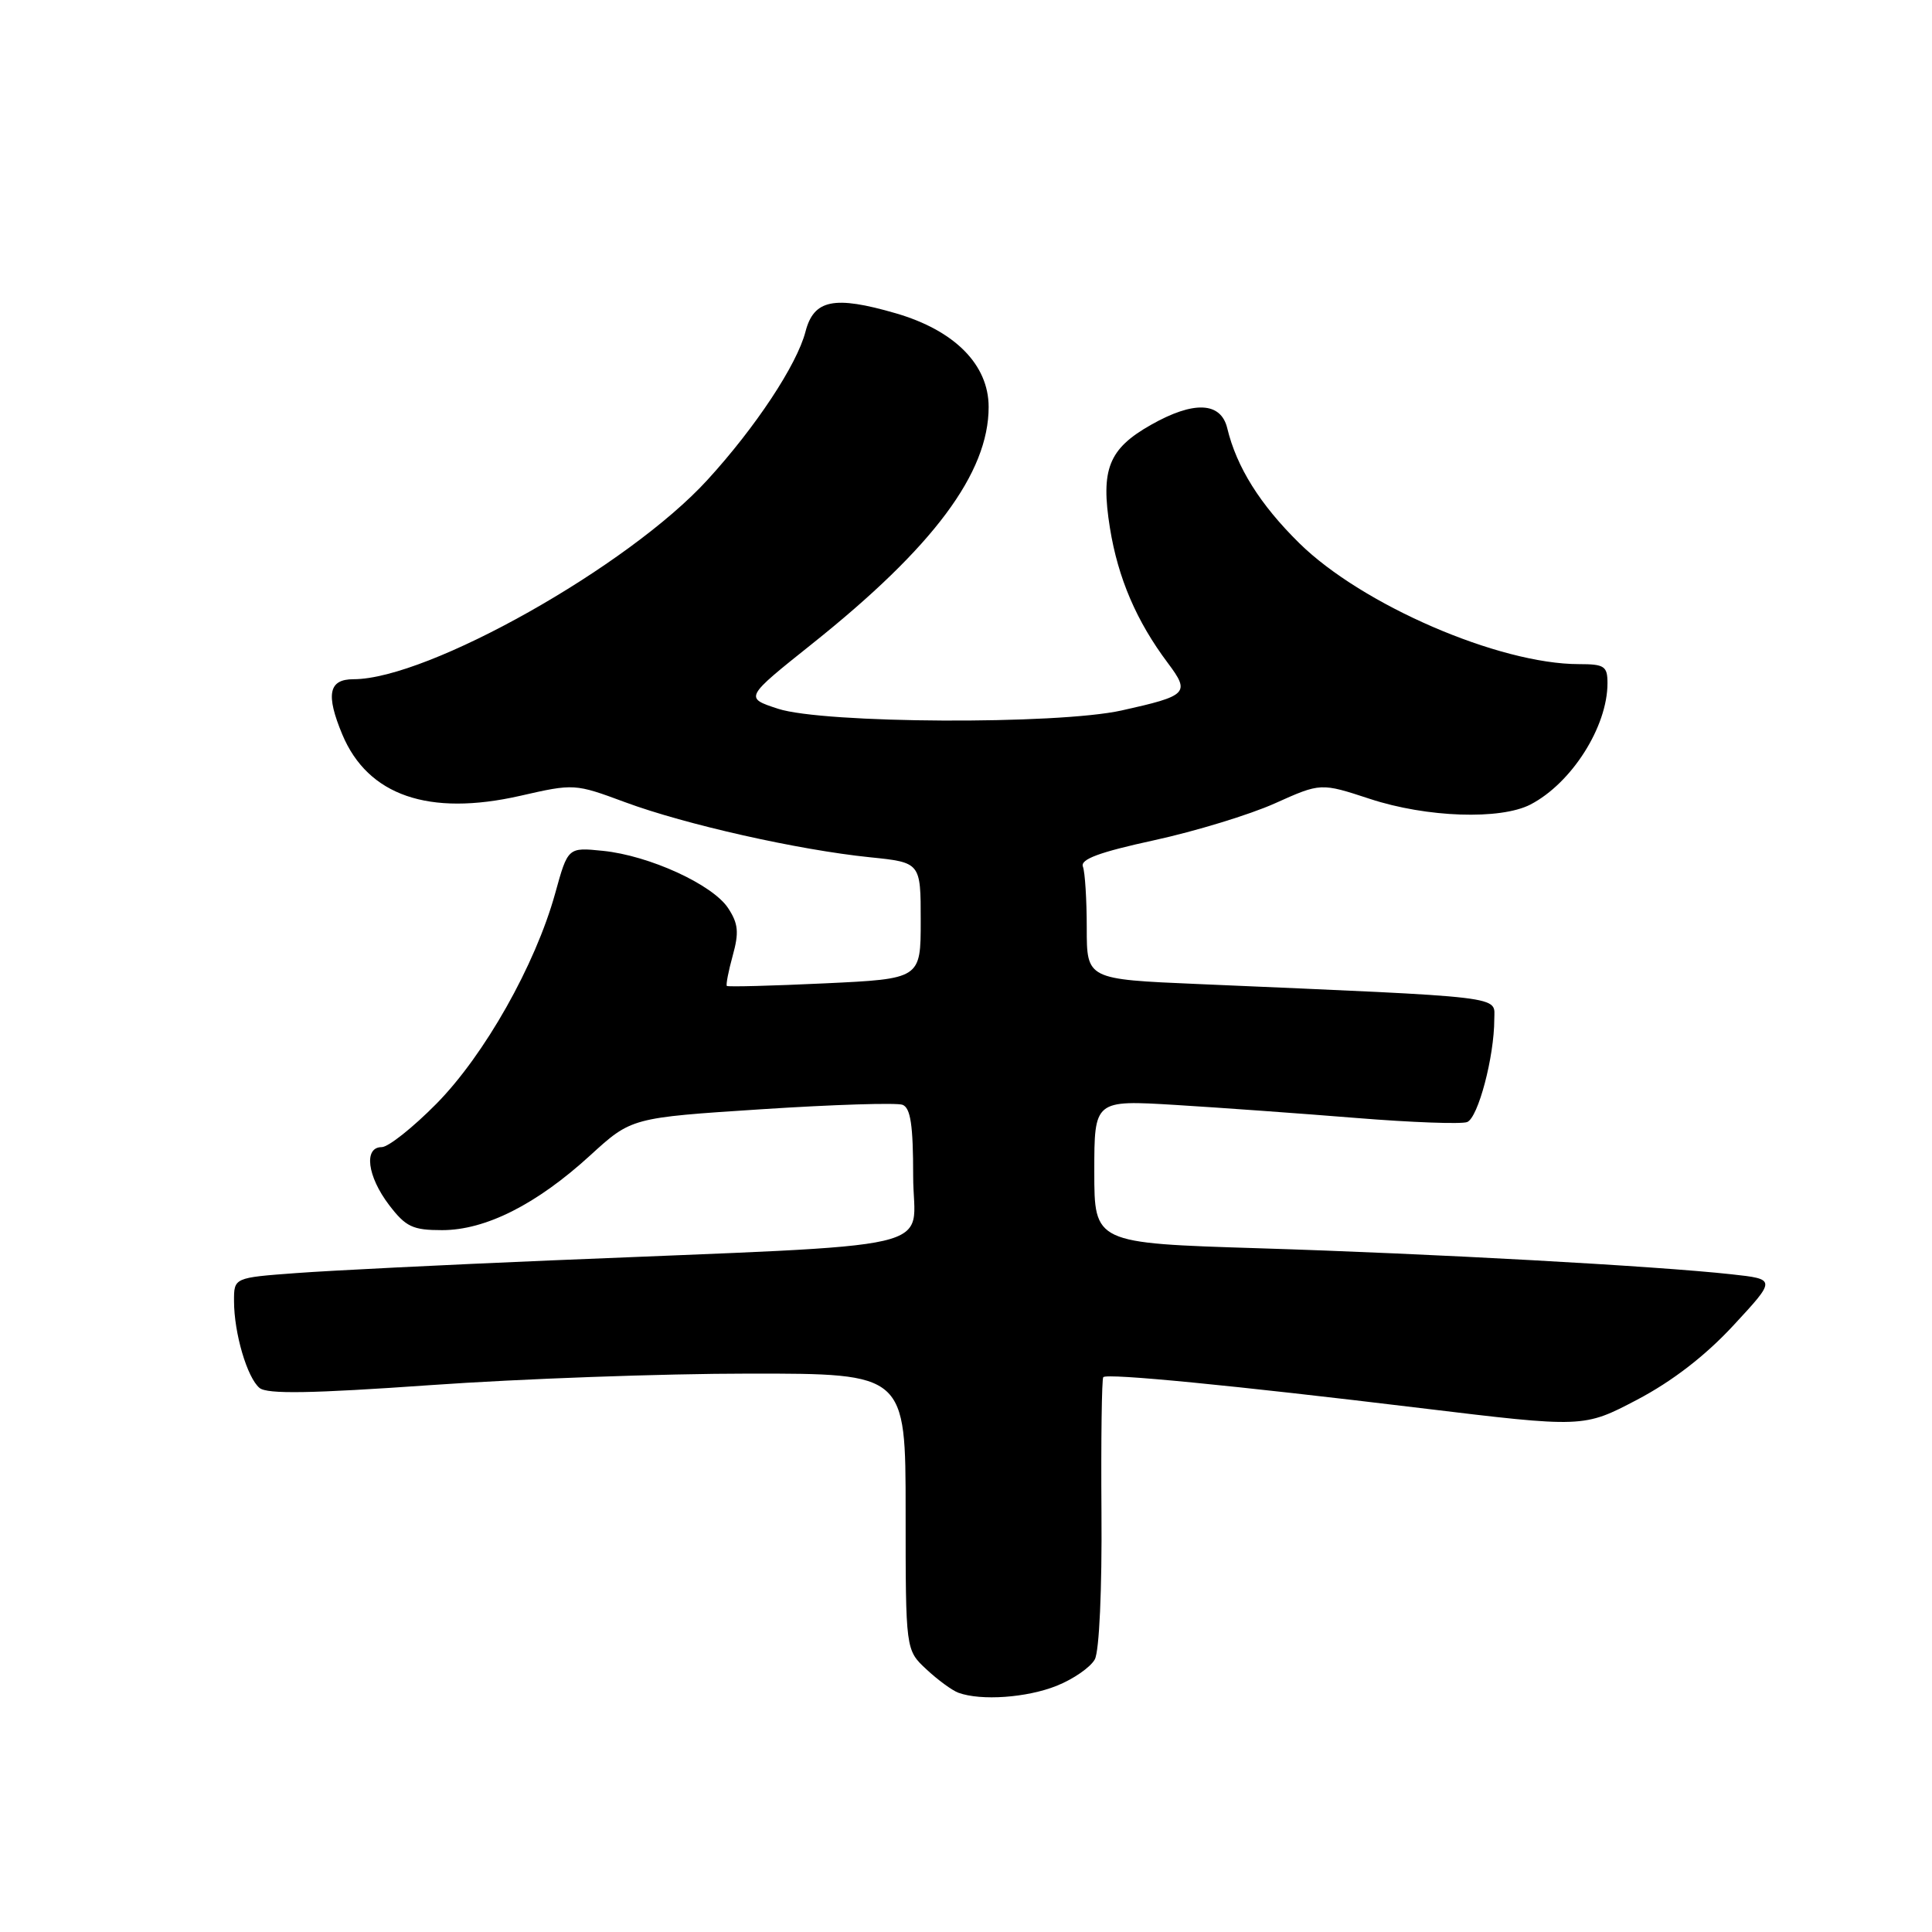 <?xml version="1.0" encoding="UTF-8" standalone="no"?>
<!DOCTYPE svg PUBLIC "-//W3C//DTD SVG 1.1//EN" "http://www.w3.org/Graphics/SVG/1.1/DTD/svg11.dtd" >
<svg xmlns="http://www.w3.org/2000/svg" xmlns:xlink="http://www.w3.org/1999/xlink" version="1.1" viewBox="0 0 256 256">
 <g >
 <path fill="currentColor"
d=" M 140.01 223.38 C 142.24 222.49 144.51 220.91 145.07 219.87 C 145.66 218.77 146.03 210.61 145.95 200.41 C 145.88 190.75 145.99 182.68 146.19 182.48 C 146.72 181.94 163.41 183.57 188.17 186.57 C 209.84 189.19 209.84 189.19 216.93 185.47 C 221.59 183.02 225.97 179.64 229.69 175.62 C 235.36 169.50 235.36 169.50 229.43 168.85 C 219.45 167.75 189.66 166.11 166.75 165.40 C 145.00 164.72 145.00 164.72 145.00 155.24 C 145.00 145.76 145.00 145.76 155.75 146.41 C 161.66 146.77 172.46 147.55 179.75 148.14 C 187.04 148.73 193.63 148.97 194.40 148.68 C 195.86 148.12 198.00 140.01 198.00 135.07 C 198.00 131.91 200.29 132.19 158.75 130.39 C 144.00 129.76 144.00 129.76 144.00 122.96 C 144.00 119.22 143.77 115.56 143.49 114.83 C 143.12 113.86 145.65 112.92 152.92 111.34 C 158.38 110.15 165.59 107.95 168.93 106.45 C 175.01 103.72 175.01 103.72 181.53 105.86 C 189.04 108.33 198.82 108.66 202.80 106.60 C 208.26 103.76 213.00 96.29 213.00 90.53 C 213.00 88.27 212.60 88.00 209.21 88.00 C 198.62 88.00 180.47 80.15 172.16 71.97 C 166.96 66.85 163.86 61.90 162.62 56.75 C 161.78 53.24 158.18 53.08 152.50 56.30 C 146.90 59.47 145.82 62.18 147.07 69.95 C 148.14 76.60 150.59 82.32 154.75 87.86 C 157.73 91.84 157.39 92.19 148.62 94.14 C 140.07 96.04 109.08 95.88 103.08 93.91 C 98.65 92.46 98.65 92.46 107.61 85.31 C 123.68 72.49 131.00 62.68 131.00 53.93 C 131.00 48.32 126.50 43.78 118.69 41.51 C 110.52 39.14 107.83 39.69 106.73 43.95 C 105.60 48.32 100.12 56.62 93.73 63.60 C 83.27 75.05 56.72 90.00 46.84 90.00 C 43.55 90.00 43.14 92.01 45.36 97.33 C 48.75 105.42 56.82 108.20 68.93 105.45 C 76.07 103.82 76.17 103.83 82.84 106.30 C 90.79 109.25 105.78 112.62 115.25 113.59 C 122.00 114.28 122.00 114.28 122.00 121.99 C 122.00 129.70 122.00 129.70 109.28 130.30 C 102.29 130.63 96.45 130.78 96.31 130.64 C 96.17 130.50 96.52 128.69 97.09 126.62 C 97.94 123.56 97.83 122.38 96.48 120.33 C 94.43 117.21 86.03 113.36 79.88 112.74 C 75.25 112.27 75.25 112.27 73.56 118.39 C 70.93 127.87 64.20 139.79 57.83 146.25 C 54.71 149.41 51.45 152.00 50.58 152.00 C 48.17 152.00 48.66 155.86 51.55 159.66 C 53.77 162.57 54.68 163.00 58.58 163.00 C 64.34 163.00 71.10 159.59 78.20 153.10 C 83.67 148.10 83.67 148.10 100.92 146.98 C 110.41 146.36 118.81 146.10 119.59 146.39 C 120.66 146.81 121.00 149.09 121.00 155.87 C 121.00 166.04 126.50 164.76 73.00 167.01 C 58.98 167.60 43.79 168.35 39.25 168.69 C 31.00 169.30 31.00 169.30 31.01 172.40 C 31.01 176.65 32.75 182.55 34.39 183.91 C 35.41 184.75 41.21 184.65 57.13 183.53 C 68.88 182.70 87.84 182.01 99.25 182.01 C 120.00 182.00 120.00 182.00 120.00 200.31 C 120.00 218.63 120.00 218.63 122.75 221.19 C 124.26 222.60 126.17 224.00 127.00 224.30 C 130.00 225.39 136.05 224.96 140.01 223.38 Z "/>
</g>
</svg>